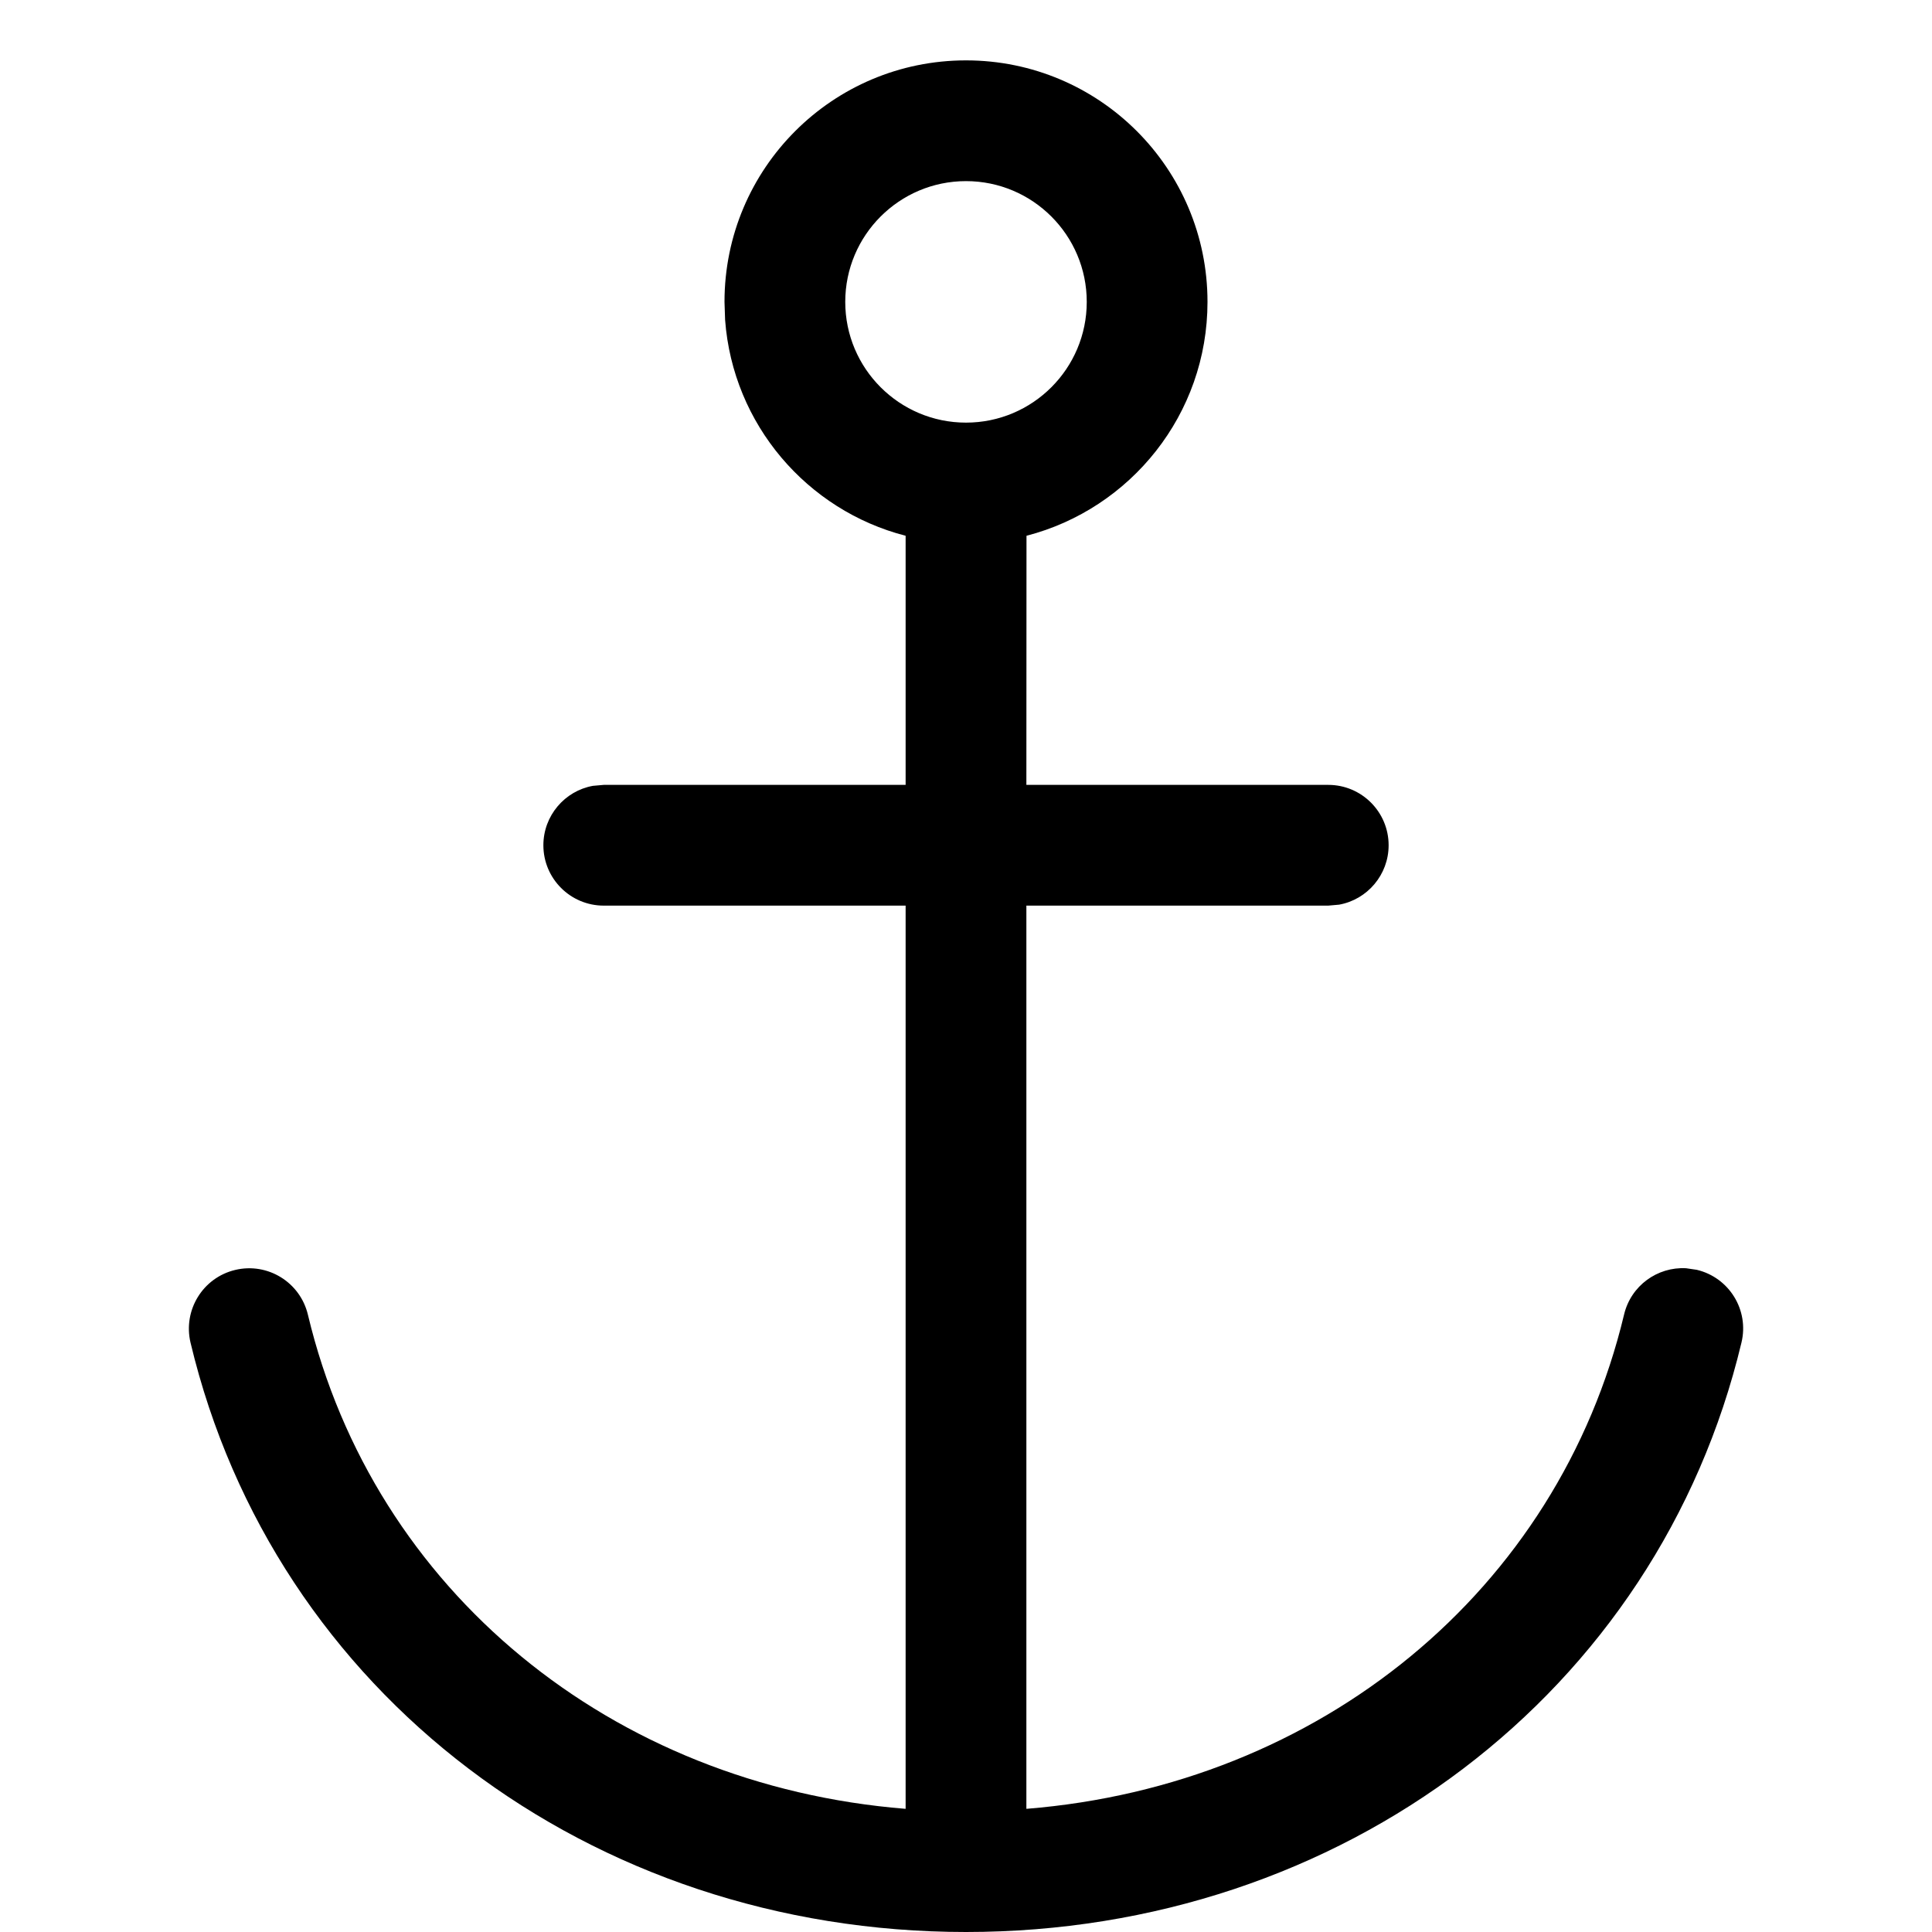 <?xml version="1.0" encoding="UTF-8"?>
<svg width="16px" height="16px" viewBox="0 0 16 16" version="1.1" xmlns="http://www.w3.org/2000/svg" xmlns:xlink="http://www.w3.org/1999/xlink">
    <!-- Generator: Sketch 62 (91390) - https://sketch.com -->
    <title>anchor</title>
    <desc>Created with Sketch.</desc>
    <g id="anchor" stroke="none" stroke-width="1" fill="none" fill-rule="evenodd">
        <path d="M8,0.5 C9.105,0.5 10,1.395 10,2.5 C10,3.432 9.363,4.214 8.501,4.437 L8.5,6.5 L11,6.5 C11.276,6.5 11.5,6.724 11.5,7 C11.5,7.245 11.323,7.45 11.09,7.492 L11,7.5 L8.5,7.5 L8.5,14.98 C10.931,14.785 12.903,13.173 13.45,10.886 C13.507,10.647 13.726,10.49 13.963,10.503 L14.052,10.516 C14.321,10.58 14.487,10.85 14.422,11.119 C13.729,14.019 11.112,16 8,16 C4.887,16 2.27,14.02 1.578,11.12 C1.514,10.851 1.679,10.581 1.948,10.517 C2.217,10.453 2.486,10.619 2.55,10.888 C3.096,13.175 5.068,14.785 7.5,14.98 L7.5,7.5 L5,7.5 C4.724,7.5 4.5,7.276 4.5,7 C4.5,6.755 4.677,6.55 4.91,6.508 L5,6.5 L7.5,6.5 L7.5,4.437 C6.684,4.227 6.069,3.515 6.005,2.649 L6,2.5 C6,1.395 6.895,0.5 8,0.5 Z M8,1.5 C7.448,1.5 7,1.948 7,2.5 C7,3.052 7.448,3.5 8,3.5 C8.552,3.5 9,3.052 9,2.5 C9,1.948 8.552,1.5 8,1.5 Z" id="Shape" fill="#000000" fill-rule="nonzero"></path>
    </g>
</svg>